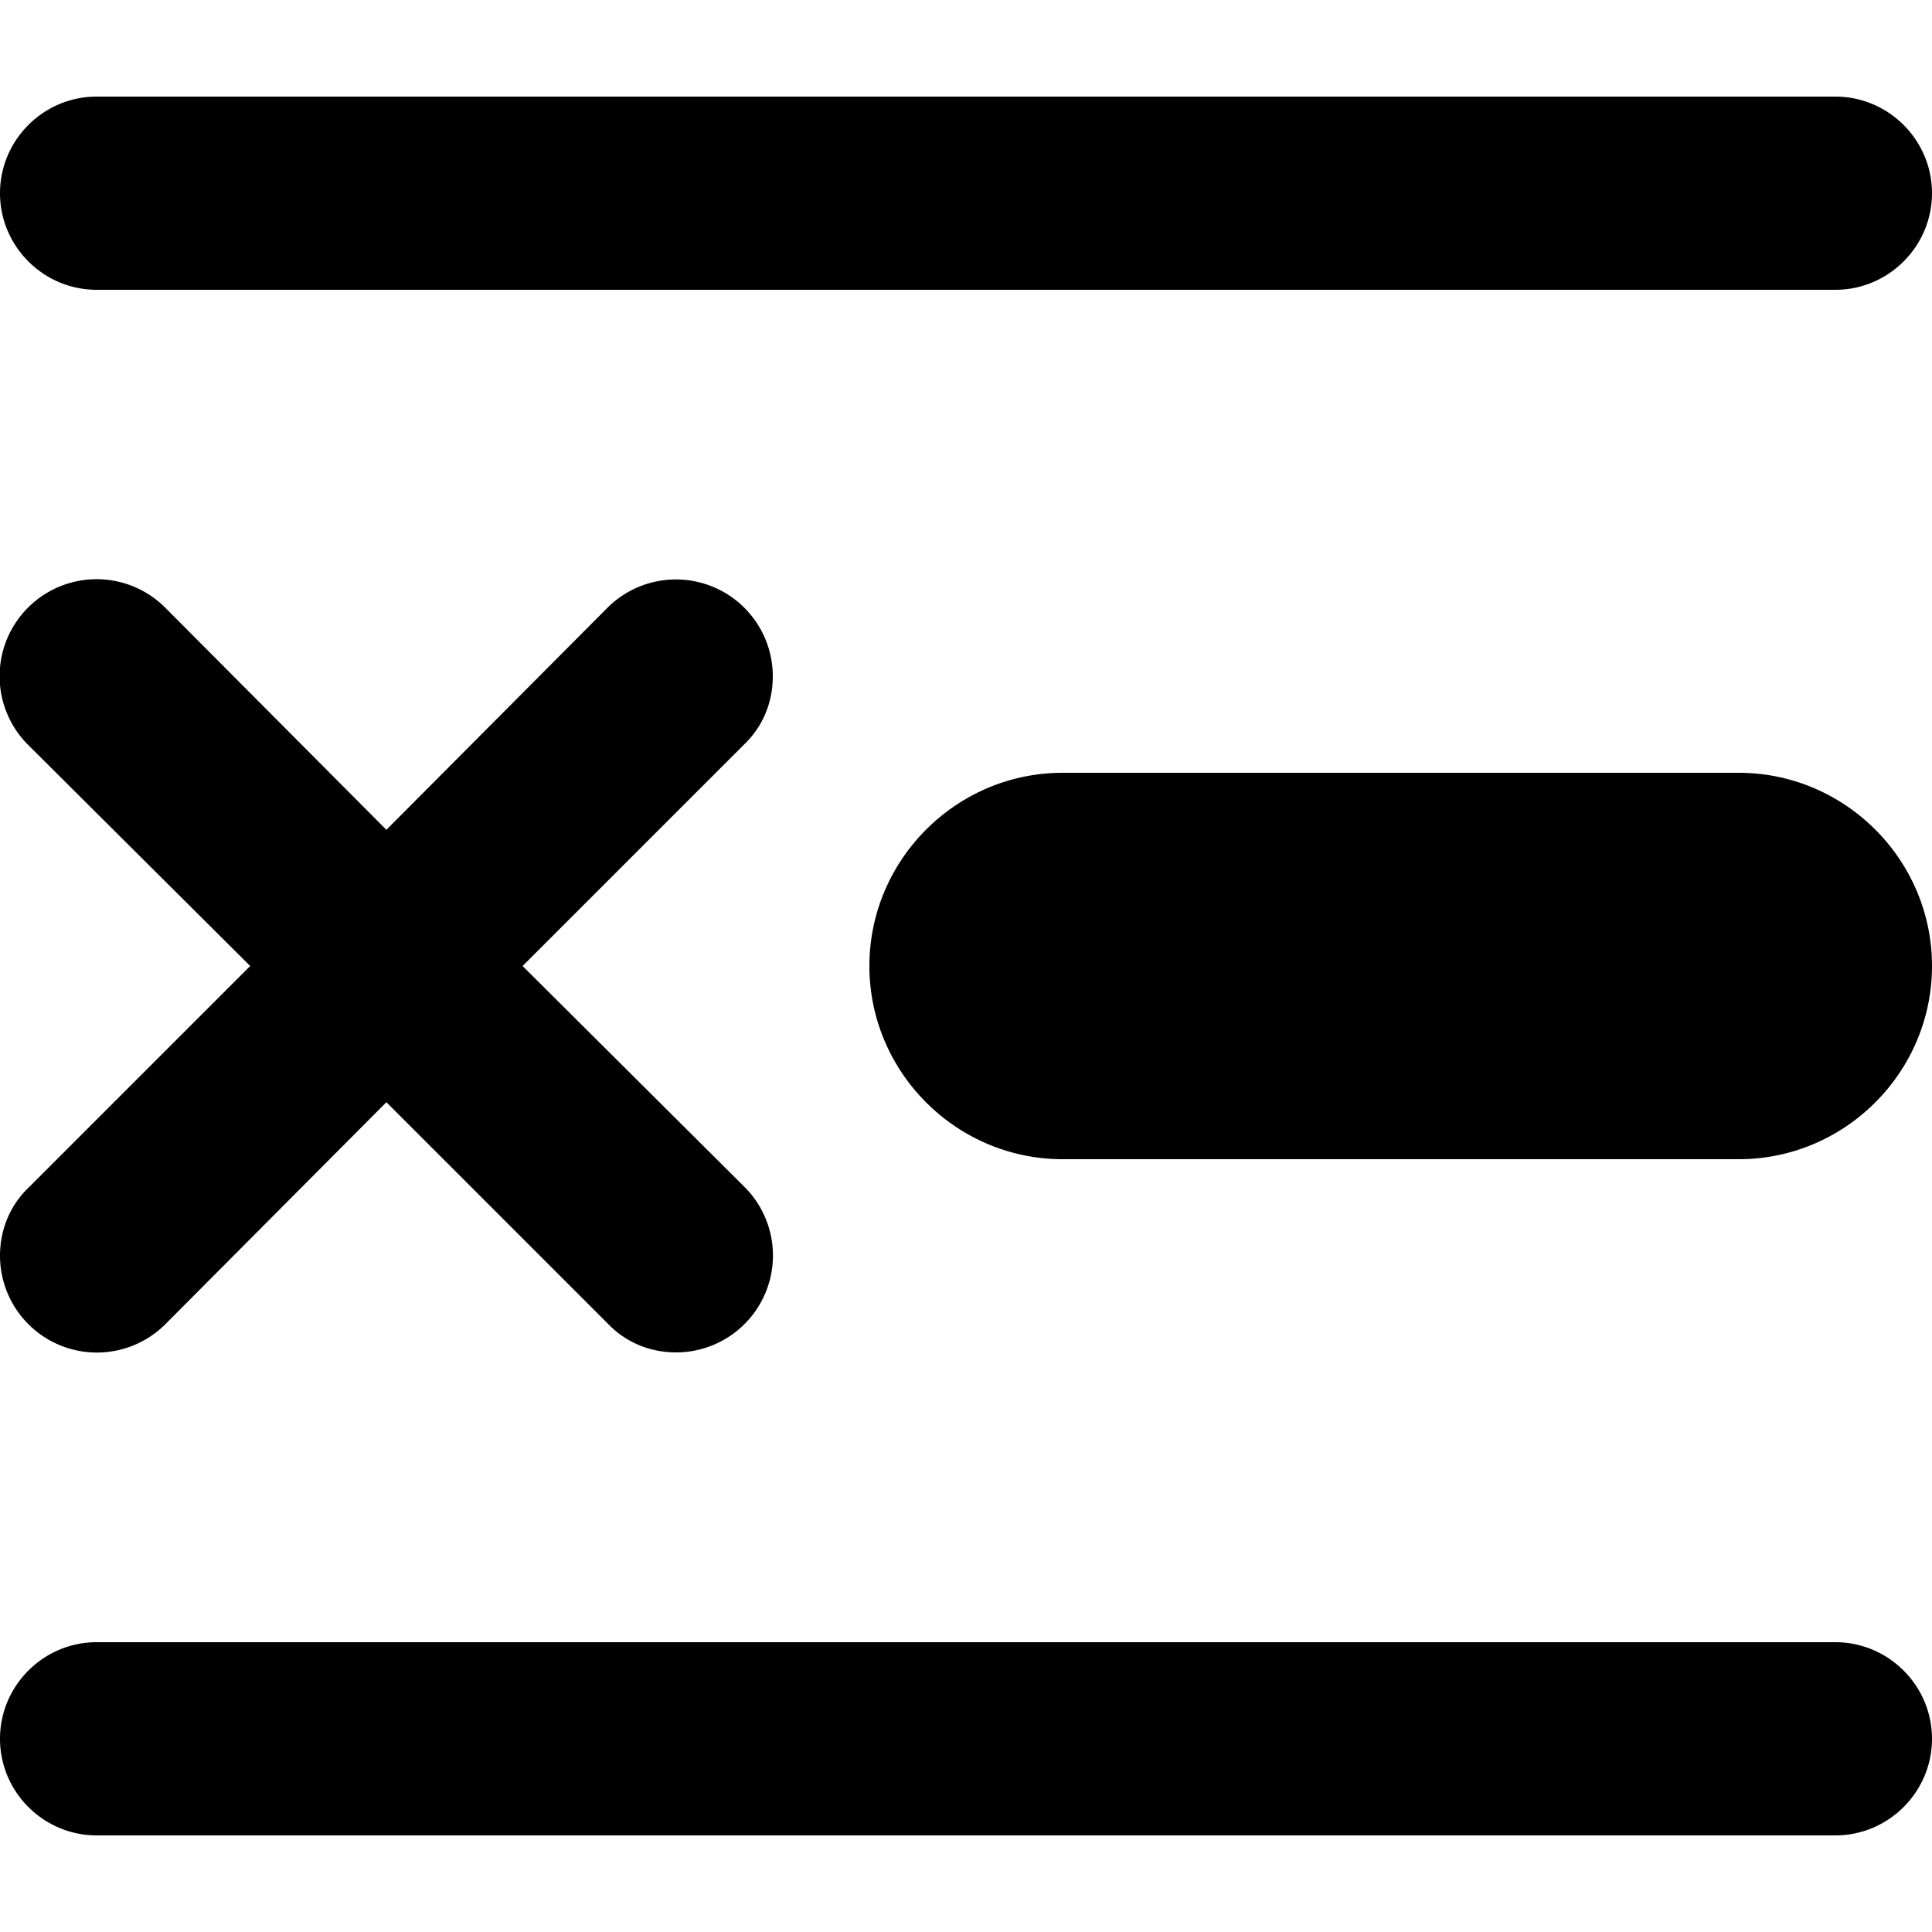 <svg xmlns="http://www.w3.org/2000/svg" viewBox="0 0 20 20">
  <path d="M1 3h18c.55 0 1-.45 1-1s-.45-1-1-1H1c-.55 0-1 .45-1 1s.45 1 1 1M0 13a1.003 1.003 0 0 0 1.71.71L4 11.41l2.29 2.29c.18.19.43.3.71.3a1.003 1.003 0 0 0 .71-1.71L5.41 10 7.7 7.71c.19-.18.3-.43.3-.71a1.003 1.003 0 0 0-1.71-.71L4 8.59l-2.29-2.3A1.003 1.003 0 0 0 .29 7.71L2.59 10 .3 12.29c-.19.18-.3.43-.3.71m18-5h-7c-1.1 0-2 .9-2 2s.9 2 2 2h7c1.1 0 2-.9 2-2s-.9-2-2-2m1 9H1c-.55 0-1 .45-1 1s.45 1 1 1h18c.55 0 1-.45 1-1s-.45-1-1-1"/>
</svg>
